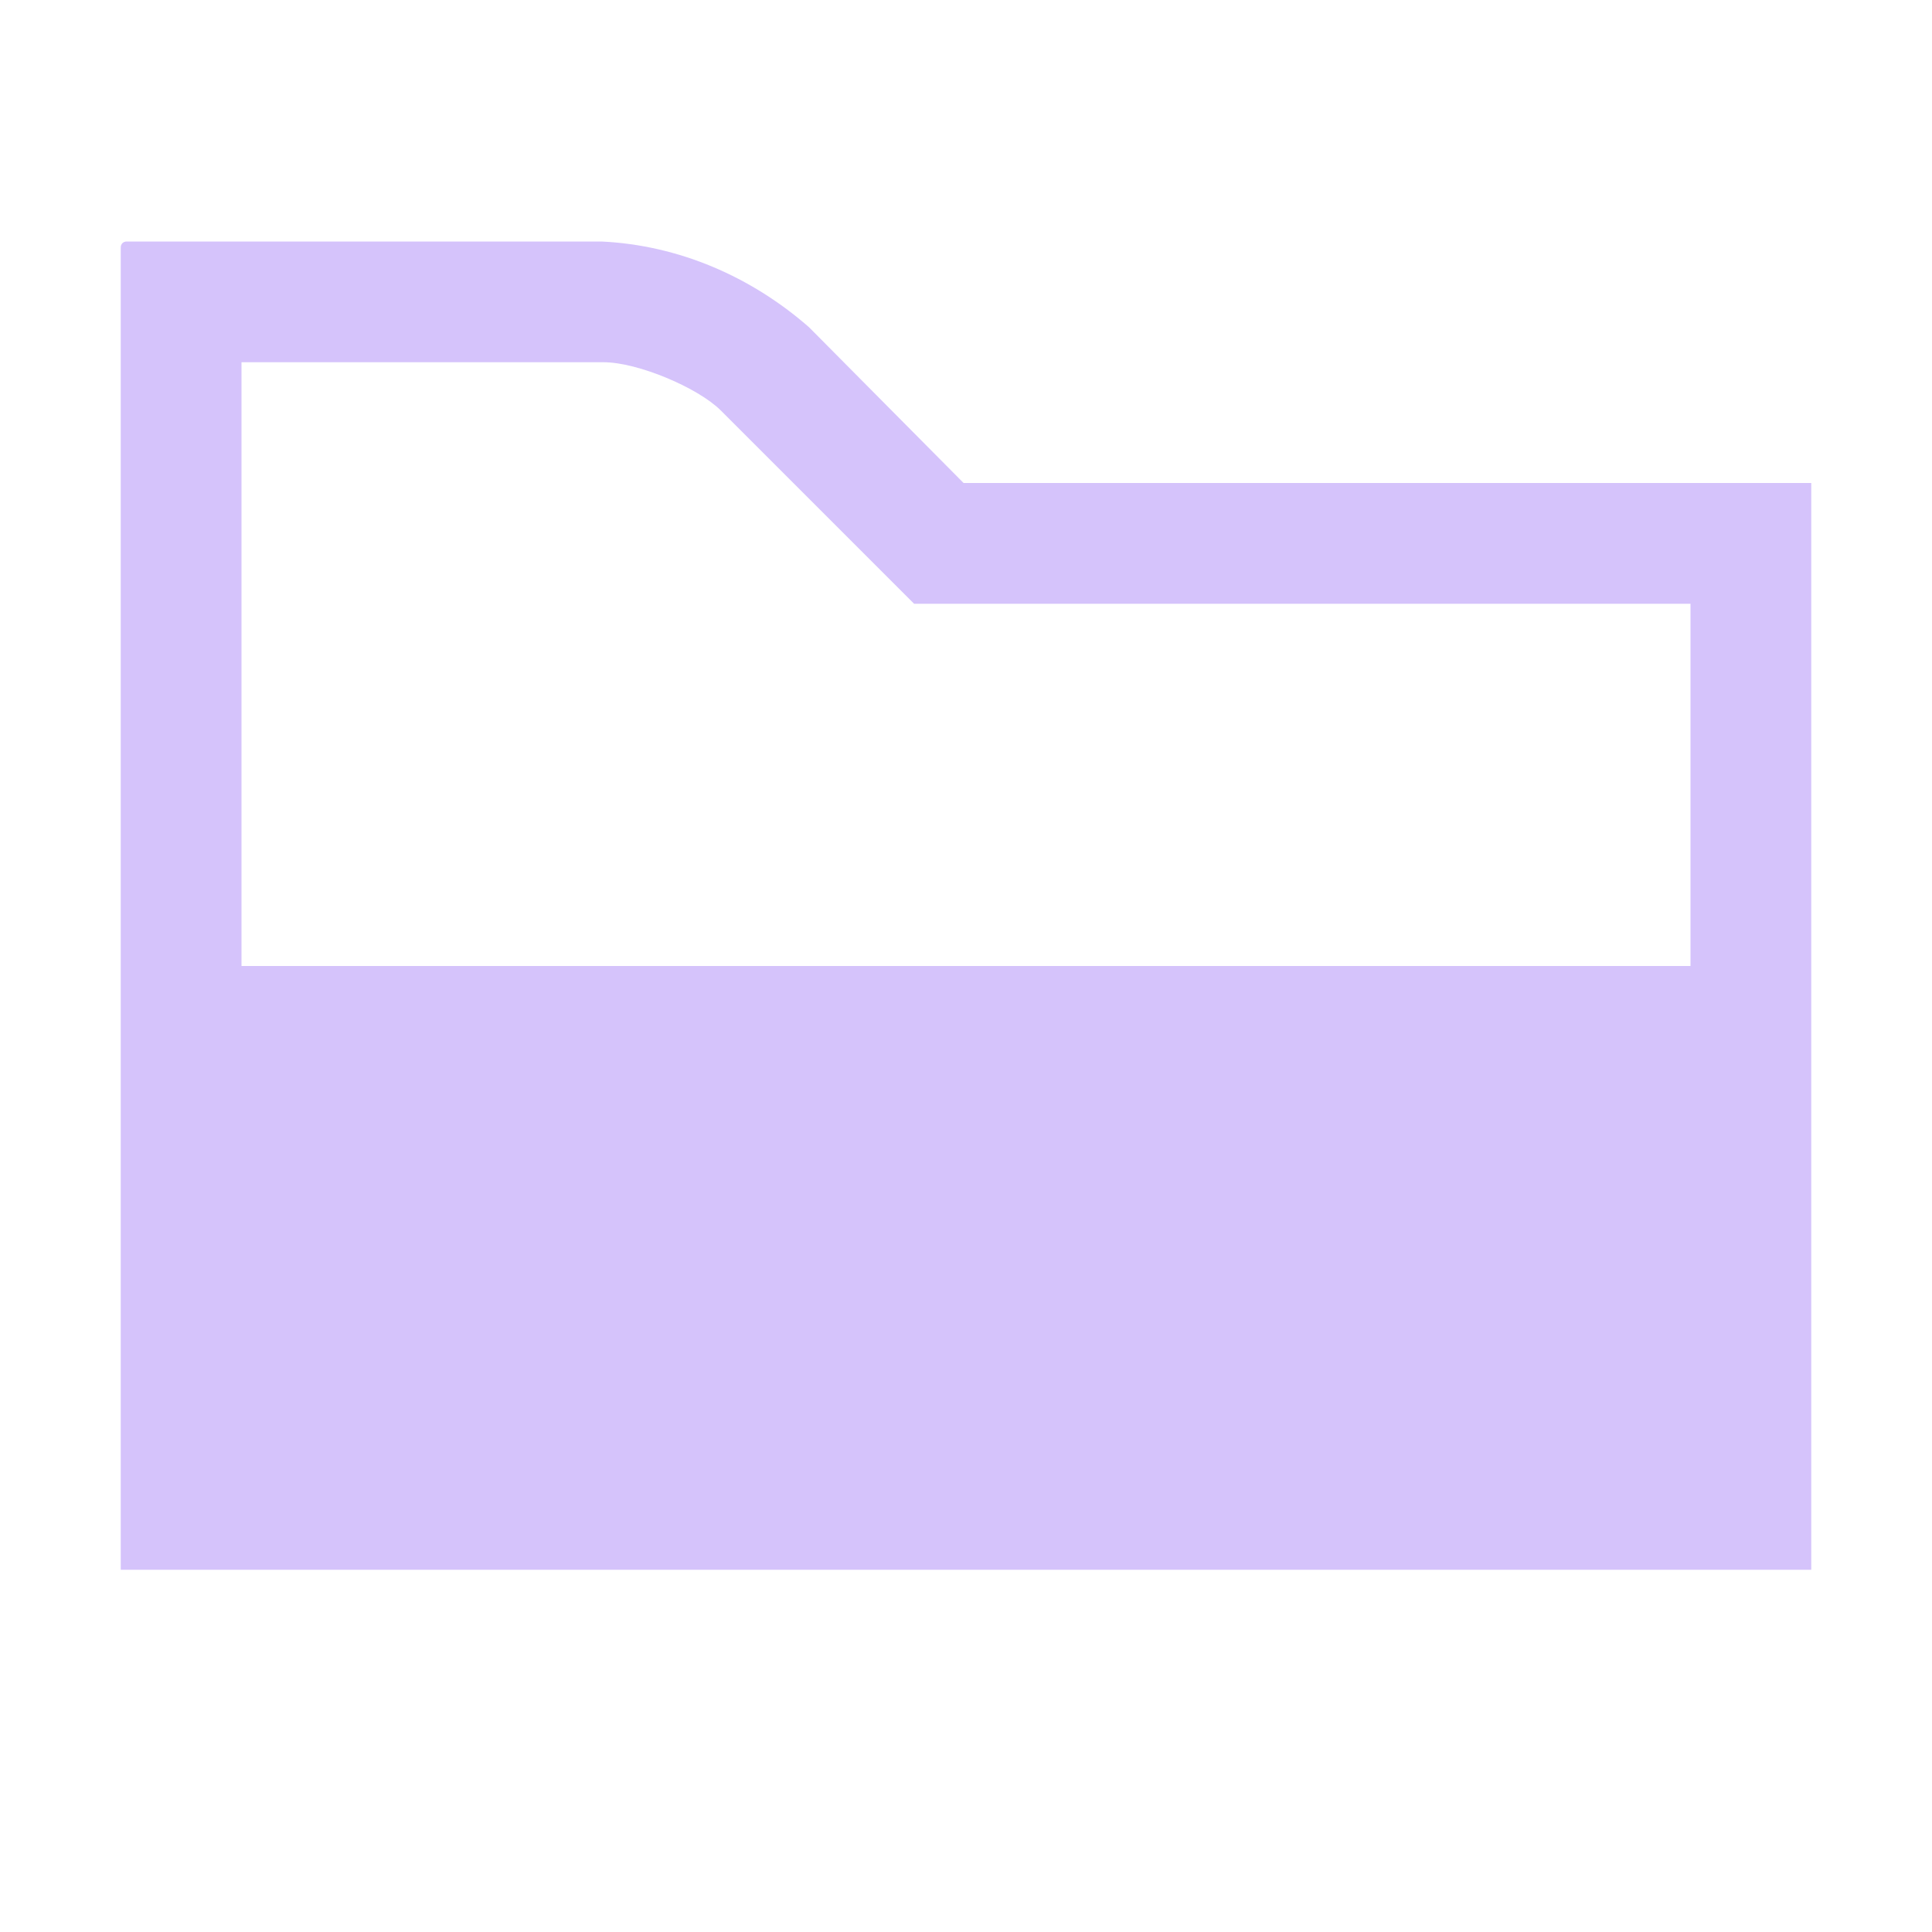<?xml version="1.0" encoding="utf-8"?>
<!-- Generator: Adobe Illustrator 24.1.0, SVG Export Plug-In . SVG Version: 6.00 Build 0)  -->
<svg version="1.1" id="Layer_1" xmlns="http://www.w3.org/2000/svg" xmlns:xlink="http://www.w3.org/1999/xlink" x="0px" y="0px"
	 width="16px" height="16px" viewBox="0 0 16 16" style="enable-background:new 0 0 16 16;" xml:space="preserve">
<style type="text/css">
	.st0{fill:none;}
	.st1{fill-rule:evenodd;clip-rule:evenodd;fill:#B99BF8;fill-opacity:0.6;}
</style>
<rect id="frame" class="st0" width="16" height="16"/>
<path class="st1" d="M7.98,4L6.7,2.71C6.22,2.29,5.62,2.03,4.98,2H1.05C1.02,2,1,2.02,1,2.05V13h14V4H7.98z M14,8H2V3h3
	c0.28,0,0.78,0.21,0.97,0.4l1.3,1.3L7.57,5H14V8z"/>
</svg>
